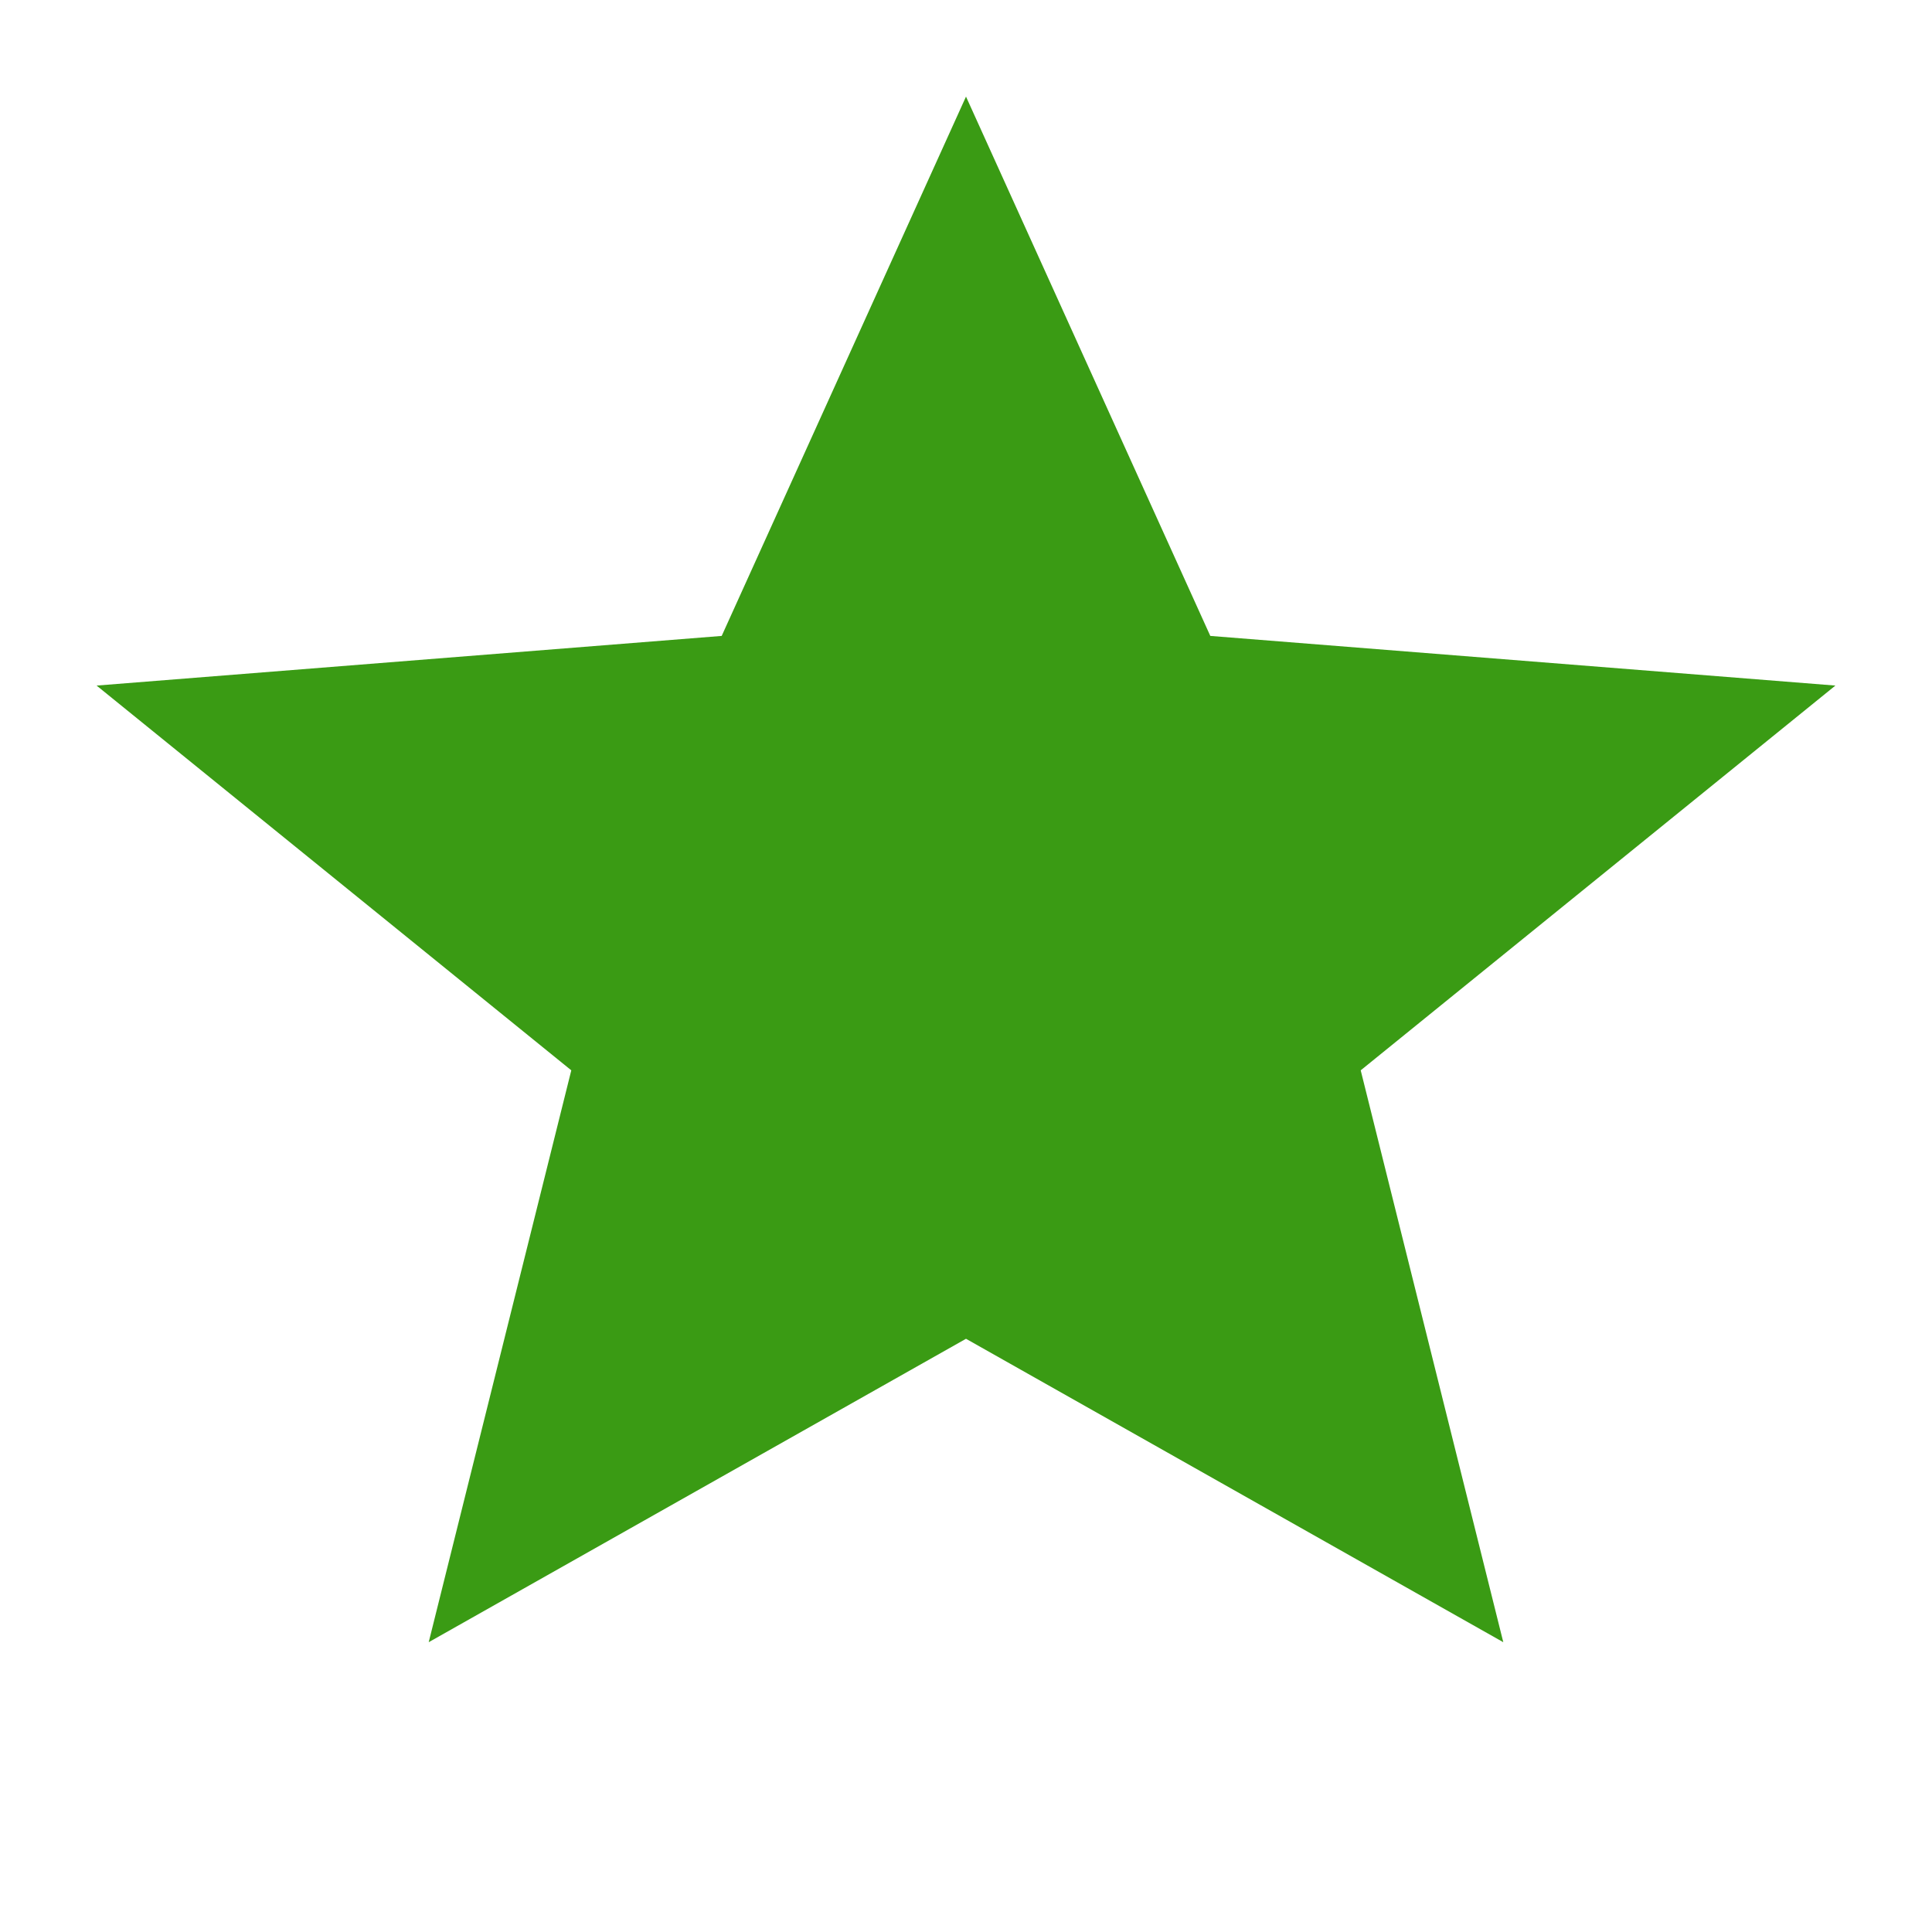 <svg width="20" height="20" viewBox="0 0 20 20" fill="none" xmlns="http://www.w3.org/2000/svg">
<g clip-path="url(#clip0_648_10854)">
<path d="M10 13.859L15.562 17L14.086 11.08L19 7.097L12.529 6.583L10 1L7.471 6.583L1 7.097L5.914 11.08L4.438 17L10 13.859Z" fill="#3A9B14"/>
</g>
<defs>
<clipPath id="clip0_648_10854">
<rect width="20" height="20" fill="white"/>
</clipPath>
</defs>
</svg>
